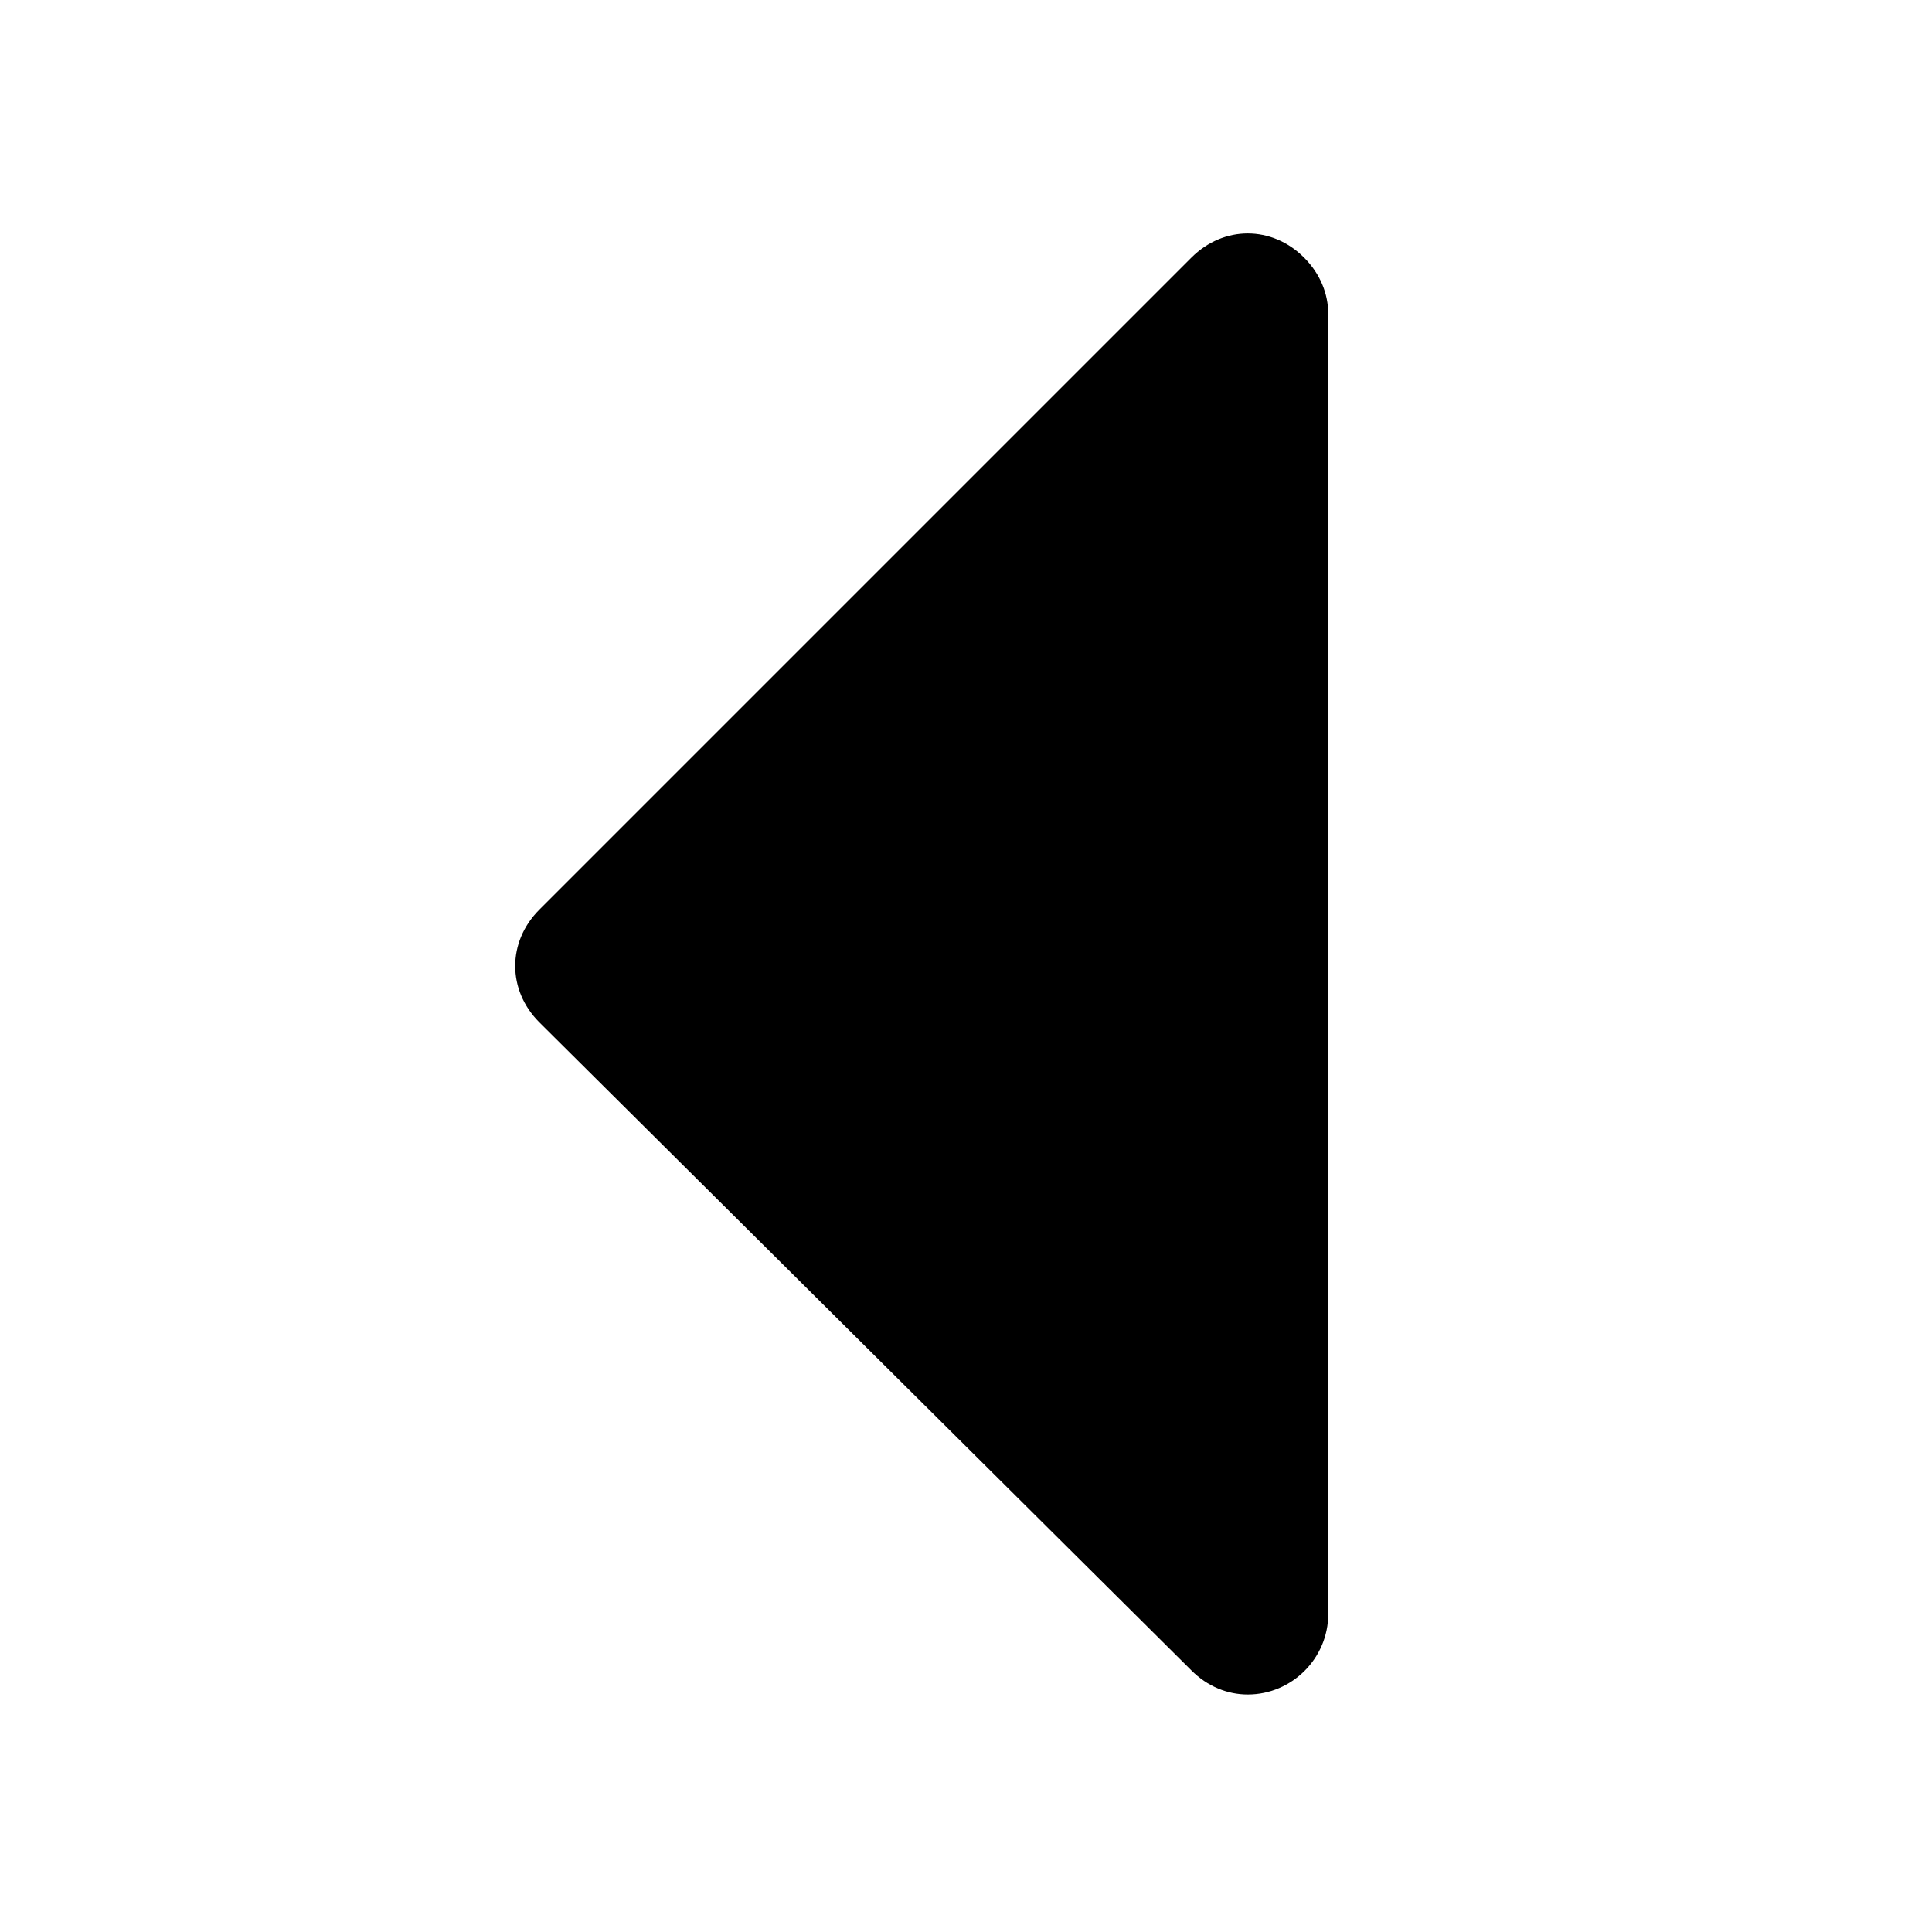 <svg width="30" height="30" viewBox="0 0 30 30" xmlns="http://www.w3.org/2000/svg">
<path d="M8.375 14.125L18.5 4C19 3.5 19.75 3.5 20.25 4C20.5 4.25 20.625 4.562 20.625 4.875V25.062C20.625 25.75 20.062 26.312 19.375 26.312C19.062 26.312 18.75 26.188 18.5 25.938L8.375 15.875C7.875 15.375 7.875 14.625 8.375 14.125Z" fill="black"/>
</svg>
